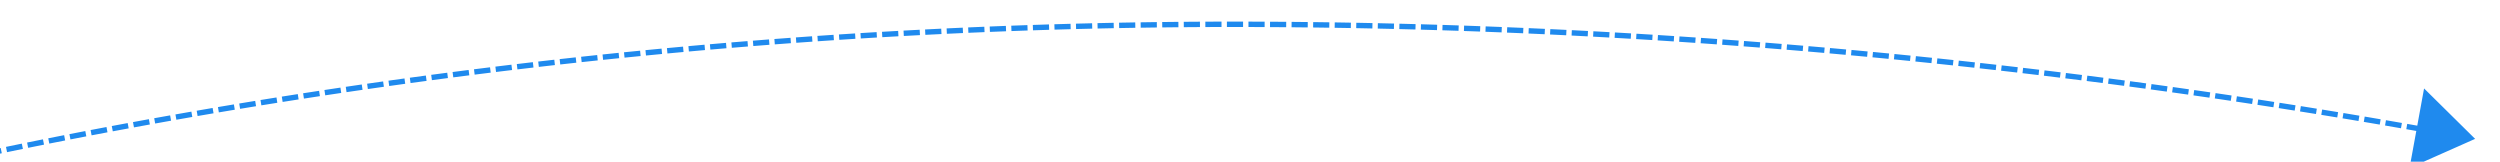 ﻿<?xml version="1.0" encoding="utf-8"?>
<svg version="1.1" xmlns:xlink="http://www.w3.org/1999/xlink" width="464px" height="30px" viewBox="1192 172  464 30" xmlns="http://www.w3.org/2000/svg">
  <g transform="matrix(0.999 -0.052 0.052 0.999 -7.835 74.783 )">
    <path d="M 775.795 336.039  C 774.929 336.541  774.064 337.044  773.2 337.548  L 773.704 338.411  C 774.568 337.908  775.432 337.405  776.296 336.904  L 775.795 336.039  Z M 779.259 334.037  C 778.392 334.536  777.526 335.036  776.66 335.537  L 777.161 336.403  C 778.026 335.902  778.892 335.402  779.758 334.903  L 779.259 334.037  Z M 782.73 332.045  C 781.862 332.542  780.994 333.039  780.126 333.538  L 780.625 334.405  C 781.491 333.907  782.359 333.41  783.227 332.914  L 782.73 332.045  Z M 786.208 330.065  C 785.337 330.559  784.468 331.054  783.599 331.549  L 784.095 332.418  C 784.963 331.923  785.832 331.428  786.701 330.935  L 786.208 330.065  Z M 789.691 328.096  C 788.819 328.587  787.948 329.079  787.078 329.572  L 787.571 330.442  C 788.44 329.949  789.311 329.458  790.182 328.967  L 789.691 328.096  Z M 793.181 326.138  C 792.308 326.626  791.435 327.115  790.563 327.605  L 791.053 328.477  C 791.924 327.987  792.796 327.498  793.669 327.011  L 793.181 326.138  Z M 796.677 324.191  C 795.802 324.676  794.928 325.162  794.054 325.65  L 794.541 326.523  C 795.414 326.036  796.288 325.55  797.162 325.065  L 796.677 324.191  Z M 800.179 322.254  C 799.302 322.737  798.427 323.221  797.552 323.706  L 798.036 324.58  C 798.911 324.096  799.786 323.613  800.661 323.13  L 800.179 322.254  Z M 803.687 320.329  C 802.809 320.809  801.932 321.29  801.055 321.772  L 801.537 322.648  C 802.413 322.167  803.289 321.686  804.166 321.207  L 803.687 320.329  Z M 807.201 318.416  C 806.322 318.893  805.443 319.371  804.565 319.85  L 805.044 320.728  C 805.921 320.249  806.799 319.771  807.678 319.294  L 807.201 318.416  Z M 810.721 316.513  C 809.84 316.987  808.96 317.462  808.08 317.939  L 808.557 318.818  C 809.436 318.342  810.315 317.867  811.195 317.393  L 810.721 316.513  Z M 814.247 314.621  C 813.365 315.093  812.483 315.565  811.602 316.039  L 812.076 316.92  C 812.956 316.446  813.837 315.974  814.719 315.503  L 814.247 314.621  Z M 817.78 312.74  C 816.896 313.209  816.013 313.679  815.13 314.15  L 815.601 315.032  C 816.483 314.562  817.365 314.092  818.248 313.624  L 817.78 312.74  Z M 821.318 310.871  C 820.432 311.337  819.548 311.804  818.664 312.272  L 819.131 313.156  C 820.015 312.688  820.899 312.222  821.783 311.756  L 821.318 310.871  Z M 824.862 309.013  C 823.975 309.476  823.089 309.94  822.203 310.406  L 822.668 311.291  C 823.553 310.826  824.439 310.362  825.325 309.899  L 824.862 309.013  Z M 828.412 307.166  C 827.523 307.626  826.636 308.088  825.749 308.55  L 826.211 309.437  C 827.097 308.975  827.984 308.514  828.872 308.054  L 828.412 307.166  Z M 831.967 305.33  C 831.078 305.788  830.188 306.246  829.3 306.706  L 829.759 307.594  C 830.647 307.135  831.536 306.677  832.425 306.22  L 831.967 305.33  Z M 835.529 303.506  C 834.638 303.961  833.747 304.416  832.857 304.873  L 833.314 305.763  C 834.203 305.306  835.093 304.851  835.983 304.397  L 835.529 303.506  Z M 839.096 301.693  C 838.203 302.145  837.311 302.597  836.42 303.051  L 836.874 303.943  C 837.764 303.489  838.656 303.036  839.548 302.585  L 839.096 301.693  Z M 842.669 299.891  C 841.775 300.34  840.881 300.79  839.989 301.241  L 840.44 302.134  C 841.332 301.683  842.224 301.233  843.118 300.784  L 842.669 299.891  Z M 846.247 298.1  C 845.352 298.546  844.457 298.994  843.563 299.442  L 844.011 300.336  C 844.905 299.888  845.799 299.441  846.693 298.995  L 846.247 298.1  Z M 849.832 296.321  C 848.935 296.764  848.039 297.209  847.143 297.654  L 847.588 298.55  C 848.483 298.104  849.379 297.66  850.275 297.217  L 849.832 296.321  Z M 853.421 294.553  C 852.523 294.993  851.626 295.435  850.728 295.878  L 851.171 296.774  C 852.067 296.332  852.964 295.891  853.862 295.451  L 853.421 294.553  Z M 857.017 292.796  C 856.117 293.234  855.218 293.673  854.32 294.113  L 854.759 295.011  C 855.657 294.571  856.556 294.133  857.454 293.695  L 857.017 292.796  Z M 860.618 291.051  C 859.717 291.486  858.816 291.922  857.917 292.359  L 858.353 293.258  C 859.253 292.822  860.152 292.386  861.052 291.952  L 860.618 291.051  Z M 864.224 289.317  C 863.322 289.749  862.42 290.182  861.519 290.616  L 861.953 291.517  C 862.853 291.083  863.754 290.651  864.656 290.219  L 864.224 289.317  Z M 867.836 287.595  C 866.932 288.024  866.029 288.454  865.127 288.885  L 865.558 289.788  C 866.46 289.357  867.362 288.927  868.265 288.498  L 867.836 287.595  Z M 871.453 285.884  C 870.548 286.31  869.644 286.737  868.74 287.166  L 869.168 288.069  C 870.071 287.641  870.975 287.214  871.88 286.788  L 871.453 285.884  Z M 875.076 284.184  C 874.17 284.608  873.264 285.032  872.359 285.458  L 872.784 286.363  C 873.689 285.937  874.594 285.513  875.499 285.09  L 875.076 284.184  Z M 878.704 282.496  C 877.796 282.917  876.889 283.338  875.983 283.761  L 876.405 284.667  C 877.311 284.245  878.218 283.824  879.125 283.403  L 878.704 282.496  Z M 882.338 280.819  C 881.429 281.237  880.52 281.656  879.612 282.076  L 880.032 282.983  C 880.939 282.564  881.847 282.145  882.755 281.728  L 882.338 280.819  Z M 885.976 279.154  C 885.066 279.569  884.156 279.985  883.247 280.402  L 883.664 281.311  C 884.572 280.894  885.481 280.479  886.391 280.064  L 885.976 279.154  Z M 889.62 277.5  C 888.709 277.912  887.797 278.326  886.887 278.74  L 887.301 279.65  C 888.211 279.236  889.121 278.823  890.032 278.412  L 889.62 277.5  Z M 893.269 275.858  C 892.356 276.267  891.444 276.678  890.532 277.089  L 890.943 278  C 891.854 277.59  892.766 277.18  893.678 276.771  L 893.269 275.858  Z M 896.924 274.228  C 896.009 274.634  895.096 275.041  894.182 275.45  L 894.591 276.363  C 895.503 275.954  896.416 275.548  897.33 275.142  L 896.924 274.228  Z M 900.583 272.609  C 899.667 273.012  898.752 273.416  897.838 273.822  L 898.243 274.736  C 899.157 274.331  900.071 273.927  900.986 273.524  L 900.583 272.609  Z M 904.248 271.001  C 903.331 271.402  902.414 271.803  901.499 272.206  L 901.901 273.121  C 902.816 272.719  903.732 272.318  904.648 271.918  L 904.248 271.001  Z M 907.917 269.405  C 906.999 269.803  906.082 270.202  905.164 270.601  L 905.564 271.518  C 906.48 271.119  907.397 270.72  908.314 270.323  L 907.917 269.405  Z M 911.592 267.821  C 910.672 268.216  909.754 268.612  908.835 269.008  L 909.232 269.926  C 910.15 269.53  911.068 269.134  911.986 268.74  L 911.592 267.821  Z M 915.271 266.249  C 914.351 266.64  913.431 267.033  912.511 267.427  L 912.905 268.346  C 913.824 267.953  914.743 267.56  915.663 267.169  L 915.271 266.249  Z M 918.956 264.688  C 918.034 265.076  917.113 265.466  916.192 265.857  L 916.583 266.778  C 917.503 266.387  918.423 265.997  919.345 265.609  L 918.956 264.688  Z M 922.645 263.138  C 921.722 263.524  920.8 263.911  919.878 264.299  L 920.266 265.221  C 921.187 264.833  922.109 264.446  923.031 264.061  L 922.645 263.138  Z M 926.34 261.601  C 925.415 261.984  924.492 262.368  923.568 262.753  L 923.953 263.676  C 924.876 263.291  925.799 262.907  926.722 262.524  L 926.34 261.601  Z M 930.039 260.075  C 929.113 260.455  928.189 260.836  927.264 261.218  L 927.646 262.142  C 928.57 261.76  929.494 261.379  930.419 261  L 930.039 260.075  Z M 933.743 258.56  C 932.816 258.937  931.89 259.316  930.964 259.695  L 931.344 260.62  C 932.269 260.241  933.194 259.863  934.12 259.487  L 933.743 258.56  Z M 937.452 257.058  C 936.524 257.432  935.597 257.807  934.67 258.184  L 935.046 259.11  C 935.972 258.734  936.899 258.359  937.826 257.985  L 937.452 257.058  Z M 941.165 255.567  C 940.236 255.938  939.308 256.31  938.38 256.684  L 938.753 257.612  C 939.68 257.239  940.608 256.866  941.536 256.496  L 941.165 255.567  Z M 944.883 254.088  C 943.953 254.456  943.023 254.826  942.094 255.196  L 942.465 256.125  C 943.393 255.755  944.322 255.386  945.251 255.018  L 944.883 254.088  Z M 948.606 252.62  C 947.675 252.986  946.744 253.352  945.814 253.72  L 946.181 254.65  C 947.111 254.283  948.041 253.916  948.971 253.551  L 948.606 252.62  Z M 952.334 251.165  C 951.401 251.527  950.469 251.891  949.538 252.255  L 949.902 253.187  C 950.833 252.822  951.764 252.459  952.696 252.097  L 952.334 251.165  Z M 956.066 249.721  C 955.132 250.081  954.199 250.441  953.266 250.803  L 953.628 251.735  C 954.56 251.374  955.492 251.014  956.425 250.654  L 956.066 249.721  Z M 959.802 248.289  C 958.868 248.646  957.933 249.003  956.999 249.362  L 957.358 250.296  C 958.291 249.937  959.225 249.58  960.159 249.224  L 959.802 248.289  Z M 963.543 246.869  C 962.607 247.223  961.672 247.577  960.737 247.933  L 961.093 248.868  C 962.027 248.512  962.962 248.158  963.897 247.804  L 963.543 246.869  Z M 967.289 245.461  C 966.352 245.811  965.415 246.163  964.479 246.516  L 964.832 247.452  C 965.767 247.099  966.703 246.748  967.639 246.397  L 967.289 245.461  Z M 971.039 244.064  C 970.101 244.412  969.163 244.761  968.226 245.11  L 968.576 246.047  C 969.512 245.698  970.449 245.349  971.386 245.002  L 971.039 244.064  Z M 974.793 242.68  C 973.854 243.024  972.915 243.37  971.977 243.717  L 972.324 244.655  C 973.261 244.308  974.199 243.963  975.138 243.618  L 974.793 242.68  Z M 978.552 241.307  C 977.612 241.649  976.672 241.991  975.733 242.335  L 976.076 243.274  C 977.015 242.931  977.954 242.588  978.894 242.247  L 978.552 241.307  Z M 982.316 239.948  C 981.546 240.224  980.775 240.502  980.005 240.78  C 979.834 240.842  979.663 240.904  979.492 240.965  L 979.833 241.906  C 980.004 241.844  980.174 241.782  980.345 241.72  C 981.114 241.442  981.884 241.165  982.654 240.889  L 982.316 239.948  Z M 986.085 238.603  C 985.143 238.938  984.2 239.273  983.258 239.61  L 983.595 240.552  C 984.536 240.215  985.478 239.88  986.42 239.546  L 986.085 238.603  Z M 989.859 237.272  C 988.915 237.603  987.972 237.935  987.028 238.269  L 987.362 239.212  C 988.304 238.878  989.247 238.546  990.19 238.216  L 989.859 237.272  Z M 993.638 235.954  C 992.693 236.282  991.748 236.611  990.803 236.941  L 991.134 237.885  C 992.077 237.555  993.021 237.226  993.965 236.899  L 993.638 235.954  Z M 997.421 234.65  C 996.475 234.974  995.529 235.3  994.583 235.627  L 994.91 236.572  C 995.855 236.245  996.8 235.92  997.745 235.596  L 997.421 234.65  Z M 1001.209 233.359  C 1000.261 233.68  999.314 234.002  998.367 234.326  L 998.691 235.272  C 999.637 234.948  1000.583 234.626  1001.53 234.306  L 1001.209 233.359  Z M 1005.001 232.081  C 1004.052 232.399  1003.104 232.718  1002.156 233.038  L 1002.477 233.985  C 1003.423 233.665  1004.371 233.347  1005.319 233.029  L 1005.001 232.081  Z M 1008.798 230.817  C 1007.848 231.131  1006.899 231.447  1005.95 231.764  L 1006.267 232.712  C 1007.215 232.395  1008.163 232.08  1009.112 231.766  L 1008.798 230.817  Z M 1012.599 229.566  C 1011.648 229.877  1010.698 230.189  1009.748 230.503  L 1010.061 231.452  C 1011.01 231.139  1011.96 230.827  1012.91 230.516  L 1012.599 229.566  Z M 1016.405 228.329  C 1015.453 228.636  1014.501 228.945  1013.55 229.255  L 1013.86 230.206  C 1014.811 229.896  1015.761 229.588  1016.712 229.28  L 1016.405 228.329  Z M 1020.215 227.105  C 1019.262 227.409  1018.309 227.715  1017.357 228.022  L 1017.664 228.973  C 1018.615 228.667  1019.567 228.362  1020.519 228.058  L 1020.215 227.105  Z M 1024.029 225.895  C 1023.075 226.196  1022.122 226.498  1021.168 226.801  L 1021.471 227.754  C 1022.424 227.451  1023.377 227.149  1024.33 226.848  L 1024.029 225.895  Z M 1027.848 224.698  C 1026.893 224.995  1025.938 225.294  1024.984 225.594  L 1025.284 226.548  C 1026.237 226.248  1027.191 225.95  1028.145 225.653  L 1027.848 224.698  Z M 1031.671 223.515  C 1030.715 223.809  1029.759 224.104  1028.803 224.401  L 1029.1 225.356  C 1030.054 225.06  1031.009 224.764  1031.965 224.471  L 1031.671 223.515  Z M 1035.498 222.345  C 1034.541 222.636  1033.584 222.928  1032.627 223.221  L 1032.92 224.177  C 1033.876 223.884  1034.832 223.592  1035.788 223.302  L 1035.498 222.345  Z M 1039.329 221.189  C 1038.371 221.476  1037.413 221.765  1036.455 222.055  L 1036.745 223.012  C 1037.702 222.722  1038.659 222.434  1039.616 222.147  L 1039.329 221.189  Z M 1043.164 220.047  C 1042.205 220.331  1041.246 220.616  1040.287 220.902  L 1040.574 221.86  C 1041.532 221.574  1042.49 221.289  1043.448 221.006  L 1043.164 220.047  Z M 1047.003 218.918  C 1046.043 219.198  1045.083 219.48  1044.124 219.763  L 1044.407 220.722  C 1045.365 220.439  1046.324 220.158  1047.284 219.878  L 1047.003 218.918  Z M 1050.847 217.803  C 1049.885 218.08  1048.924 218.358  1047.964 218.638  L 1048.243 219.598  C 1049.203 219.318  1050.163 219.04  1051.124 218.763  L 1050.847 217.803  Z M 1054.694 216.701  C 1053.732 216.975  1052.77 217.25  1051.808 217.526  L 1052.084 218.487  C 1053.045 218.211  1054.006 217.936  1054.967 217.663  L 1054.694 216.701  Z M 1058.545 215.613  C 1057.582 215.883  1056.619 216.155  1055.656 216.428  L 1055.929 217.39  C 1056.891 217.117  1057.853 216.846  1058.815 216.576  L 1058.545 215.613  Z M 1062.4 214.538  C 1061.436 214.805  1060.472 215.074  1059.508 215.343  L 1059.778 216.306  C 1060.74 216.037  1061.703 215.769  1062.667 215.502  L 1062.4 214.538  Z M 1066.258 213.478  C 1065.293 213.741  1064.328 214.006  1063.364 214.272  L 1063.63 215.236  C 1064.594 214.97  1065.557 214.706  1066.522 214.443  L 1066.258 213.478  Z M 1070.121 212.431  C 1069.155 212.691  1068.189 212.952  1067.224 213.215  L 1067.486 214.18  C 1068.451 213.917  1069.415 213.656  1070.381 213.396  L 1070.121 212.431  Z M 1073.987 211.397  C 1073.02 211.654  1072.053 211.912  1071.087 212.171  L 1071.346 213.137  C 1072.311 212.878  1073.277 212.62  1074.243 212.364  L 1073.987 211.397  Z M 1077.857 210.378  C 1076.889 210.631  1075.921 210.886  1074.954 211.141  L 1075.21 212.108  C 1076.176 211.853  1077.143 211.598  1078.11 211.345  L 1077.857 210.378  Z M 1081.73 209.372  C 1080.761 209.622  1079.793 209.873  1078.825 210.125  L 1079.077 211.093  C 1080.044 210.841  1081.012 210.59  1081.979 210.34  L 1081.73 209.372  Z M 1085.607 208.38  C 1084.637 208.626  1083.668 208.874  1082.699 209.123  L 1082.947 210.091  C 1083.916 209.843  1084.884 209.595  1085.853 209.349  L 1085.607 208.38  Z M 1089.487 207.401  C 1088.516 207.644  1087.546 207.888  1086.576 208.134  L 1086.822 209.103  C 1087.791 208.858  1088.76 208.614  1089.73 208.371  L 1089.487 207.401  Z M 1093.371 206.437  C 1092.399 206.676  1091.428 206.917  1090.458 207.159  L 1090.699 208.129  C 1091.669 207.887  1092.64 207.647  1093.61 207.408  L 1093.371 206.437  Z M 1097.258 205.486  C 1096.286 205.722  1095.314 205.959  1094.342 206.198  L 1094.581 207.169  C 1095.551 206.931  1096.522 206.693  1097.494 206.458  L 1097.258 205.486  Z M 1101.148 204.549  C 1100.175 204.781  1099.203 205.015  1098.23 205.25  L 1098.465 206.222  C 1099.437 205.987  1100.409 205.754  1101.381 205.521  L 1101.148 204.549  Z M 1105.042 203.625  C 1104.068 203.855  1103.095 204.085  1102.122 204.317  L 1102.353 205.289  C 1103.325 205.058  1104.298 204.828  1105.271 204.599  L 1105.042 203.625  Z M 1108.939 202.716  C 1107.965 202.942  1106.99 203.169  1106.016 203.397  L 1106.244 204.37  C 1107.217 204.142  1108.191 203.916  1109.165 203.69  L 1108.939 202.716  Z M 1112.839 201.82  C 1111.864 202.042  1110.889 202.266  1109.914 202.491  L 1110.139 203.465  C 1111.113 203.241  1112.087 203.017  1113.062 202.795  L 1112.839 201.82  Z M 1116.743 200.938  C 1115.767 201.157  1114.791 201.377  1113.815 201.598  L 1114.036 202.574  C 1115.011 202.353  1115.986 202.133  1116.961 201.914  L 1116.743 200.938  Z M 1120.649 200.07  C 1119.672 200.286  1118.696 200.502  1117.719 200.72  L 1117.937 201.696  C 1118.913 201.478  1119.888 201.262  1120.865 201.047  L 1120.649 200.07  Z M 1124.559 199.216  C 1123.581 199.428  1122.604 199.641  1121.626 199.855  L 1121.841 200.832  C 1122.817 200.618  1123.794 200.405  1124.771 200.193  L 1124.559 199.216  Z M 1128.471 198.376  C 1127.493 198.584  1126.515 198.794  1125.537 199.005  L 1125.748 199.982  C 1126.725 199.771  1127.702 199.562  1128.68 199.354  L 1128.471 198.376  Z M 1132.387 197.549  C 1131.408 197.754  1130.429 197.96  1129.45 198.168  L 1129.657 199.146  C 1130.635 198.939  1131.613 198.733  1132.592 198.528  L 1132.387 197.549  Z M 1136.305 196.737  C 1135.325 196.938  1134.346 197.141  1133.366 197.345  L 1133.57 198.324  C 1134.549 198.12  1135.528 197.917  1136.507 197.716  L 1136.305 196.737  Z M 1140.227 195.938  C 1139.246 196.136  1138.265 196.335  1137.285 196.536  L 1137.486 197.515  C 1138.465 197.315  1139.445 197.116  1140.424 196.918  L 1140.227 195.938  Z M 1144.151 195.153  C 1143.169 195.348  1142.188 195.543  1141.207 195.741  L 1141.404 196.721  C 1142.384 196.524  1143.365 196.328  1144.345 196.134  L 1144.151 195.153  Z M 1148.077 194.382  C 1147.095 194.573  1146.114 194.766  1145.132 194.959  L 1145.326 195.94  C 1146.306 195.747  1147.287 195.555  1148.268 195.364  L 1148.077 194.382  Z M 1152.007 193.625  C 1151.024 193.813  1150.042 194.002  1149.06 194.192  L 1149.25 195.174  C 1150.231 194.984  1151.213 194.795  1152.194 194.608  L 1152.007 193.625  Z M 1155.939 192.882  C 1154.956 193.066  1153.973 193.252  1152.99 193.438  L 1153.176 194.421  C 1154.158 194.234  1155.141 194.049  1156.123 193.865  L 1155.939 192.882  Z M 1159.874 192.153  C 1158.89 192.334  1157.906 192.516  1156.923 192.699  L 1157.106 193.682  C 1158.088 193.499  1159.071 193.317  1160.054 193.137  L 1159.874 192.153  Z M 1163.811 191.438  C 1162.827 191.615  1161.842 191.793  1160.858 191.973  L 1161.038 192.957  C 1162.021 192.777  1163.004 192.599  1163.988 192.422  L 1163.811 191.438  Z M 1167.751 190.737  C 1166.766 190.91  1165.781 191.085  1164.796 191.261  L 1164.972 192.246  C 1165.956 192.07  1166.94 191.895  1167.925 191.722  L 1167.751 190.737  Z M 1171.693 190.05  C 1170.708 190.22  1169.722 190.391  1168.736 190.564  L 1168.909 191.549  C 1169.894 191.376  1170.878 191.205  1171.863 191.035  L 1171.693 190.05  Z M 1175.638 189.376  C 1174.652 189.543  1173.665 189.711  1172.679 189.88  L 1172.849 190.866  C 1173.834 190.697  1174.819 190.529  1175.805 190.362  L 1175.638 189.376  Z M 1179.585 188.717  C 1178.598 188.88  1177.611 189.045  1176.625 189.21  L 1176.79 190.196  C 1177.776 190.031  1178.762 189.867  1179.748 189.704  L 1179.585 188.717  Z M 1183.535 188.072  C 1182.547 188.231  1181.56 188.392  1180.572 188.554  L 1180.735 189.541  C 1181.721 189.379  1182.707 189.218  1183.694 189.059  L 1183.535 188.072  Z M 1187.486 187.441  C 1186.498 187.597  1185.51 187.754  1184.522 187.913  L 1184.681 188.9  C 1185.668 188.741  1186.655 188.584  1187.642 188.428  L 1187.486 187.441  Z M 1191.44 186.823  C 1190.451 186.976  1189.463 187.13  1188.475 187.285  L 1188.63 188.273  C 1189.617 188.118  1190.605 187.964  1191.593 187.812  L 1191.44 186.823  Z M 1195.396 186.22  C 1194.407 186.369  1193.418 186.519  1192.429 186.671  L 1192.581 187.66  C 1193.569 187.508  1194.557 187.358  1195.545 187.209  L 1195.396 186.22  Z M 1199.355 185.633  C 1198.512 185.756  1197.669 185.88  1196.826 186.005  C 1196.679 186.027  1196.533 186.049  1196.386 186.071  L 1196.534 187.06  C 1196.68 187.038  1196.827 187.016  1196.974 186.995  C 1197.816 186.87  1198.658 186.746  1199.5 186.623  L 1199.355 185.633  Z M 1203.316 185.062  C 1202.326 185.203  1201.335 185.345  1200.345 185.489  L 1200.489 186.479  C 1201.478 186.335  1202.467 186.193  1203.457 186.052  L 1203.316 185.062  Z M 1207.279 184.505  C 1206.288 184.642  1205.297 184.781  1204.307 184.921  L 1204.447 185.911  C 1205.436 185.771  1206.426 185.633  1207.416 185.495  L 1207.279 184.505  Z M 1211.244 183.961  C 1210.252 184.096  1209.261 184.231  1208.27 184.368  L 1208.406 185.358  C 1209.397 185.222  1210.387 185.086  1211.378 184.952  L 1211.244 183.961  Z M 1215.21 183.432  C 1214.218 183.563  1213.227 183.695  1212.235 183.828  L 1212.368 184.819  C 1213.359 184.686  1214.35 184.554  1215.341 184.424  L 1215.21 183.432  Z M 1219.179 182.917  C 1218.186 183.044  1217.194 183.173  1216.202 183.302  L 1216.332 184.294  C 1217.323 184.164  1218.314 184.036  1219.306 183.909  L 1219.179 182.917  Z M 1223.149 182.416  C 1222.156 182.54  1221.164 182.665  1220.171 182.791  L 1220.297 183.783  C 1221.289 183.657  1222.28 183.532  1223.272 183.409  L 1223.149 182.416  Z M 1227.121 181.929  C 1226.128 182.049  1225.135 182.171  1224.142 182.293  L 1224.264 183.286  C 1225.256 183.163  1226.249 183.042  1227.241 182.922  L 1227.121 181.929  Z M 1231.095 181.456  C 1230.101 181.573  1229.108 181.691  1228.114 181.81  L 1228.233 182.803  C 1229.226 182.684  1230.218 182.566  1231.211 182.45  L 1231.095 181.456  Z M 1235.07 180.998  C 1234.076 181.111  1233.082 181.225  1232.088 181.34  L 1232.204 182.334  C 1233.197 182.218  1234.19 182.104  1235.183 181.991  L 1235.07 180.998  Z M 1239.047 180.553  C 1238.053 180.662  1237.058 180.773  1236.064 180.885  L 1236.176 181.879  C 1237.169 181.767  1238.163 181.656  1239.156 181.547  L 1239.047 180.553  Z M 1243.026 180.122  C 1242.031 180.228  1241.036 180.335  1240.042 180.444  L 1240.15 181.438  C 1241.144 181.33  1242.138 181.222  1243.131 181.117  L 1243.026 180.122  Z M 1247.006 179.706  C 1246.01 179.808  1245.015 179.912  1244.02 180.017  L 1244.125 181.011  C 1245.119 180.906  1246.114 180.803  1247.108 180.701  L 1247.006 179.706  Z M 1250.987 179.303  C 1249.992 179.402  1248.996 179.502  1248.001 179.604  L 1248.102 180.599  C 1249.097 180.497  1250.091 180.397  1251.086 180.298  L 1250.987 179.303  Z M 1254.97 178.915  C 1253.974 179.01  1252.978 179.107  1251.983 179.205  L 1252.081 180.2  C 1253.075 180.102  1254.07 180.006  1255.065 179.911  L 1254.97 178.915  Z M 1258.954 178.541  C 1257.958 178.633  1256.962 178.726  1255.966 178.82  L 1256.06 179.816  C 1257.055 179.721  1258.051 179.628  1259.046 179.537  L 1258.954 178.541  Z M 1262.94 178.181  C 1261.943 178.269  1260.947 178.359  1259.951 178.45  L 1260.041 179.445  C 1261.037 179.355  1262.032 179.265  1263.028 179.177  L 1262.94 178.181  Z M 1266.927 177.835  C 1265.93 177.92  1264.933 178.006  1263.936 178.093  L 1264.024 179.089  C 1265.019 179.002  1266.015 178.916  1267.011 178.831  L 1266.927 177.835  Z M 1270.915 177.503  C 1269.917 177.584  1268.92 177.667  1267.923 177.751  L 1268.007 178.747  C 1269.003 178.663  1269.999 178.581  1270.996 178.5  L 1270.915 177.503  Z M 1274.904 177.185  C 1273.906 177.263  1272.909 177.342  1271.912 177.422  L 1271.992 178.419  C 1272.988 178.339  1273.985 178.26  1274.981 178.182  L 1274.904 177.185  Z M 1278.894 176.882  C 1277.896 176.956  1276.899 177.031  1275.901 177.108  L 1275.978 178.105  C 1276.975 178.029  1277.971 177.953  1278.968 177.879  L 1278.894 176.882  Z M 1282.885 176.593  C 1281.887 176.663  1280.889 176.735  1279.892 176.808  L 1279.965 177.806  C 1280.962 177.732  1281.959 177.661  1282.956 177.59  L 1282.885 176.593  Z M 1286.878 176.317  C 1285.879 176.384  1284.881 176.453  1283.883 176.522  L 1283.953 177.52  C 1284.95 177.45  1285.947 177.382  1286.945 177.315  L 1286.878 176.317  Z M 1290.871 176.056  C 1289.872 176.12  1288.874 176.185  1287.876 176.251  L 1287.942 177.249  C 1288.939 177.182  1289.937 177.118  1290.934 177.054  L 1290.871 176.056  Z M 1294.865 175.809  C 1293.866 175.869  1292.868 175.931  1291.869 175.993  L 1291.932 176.991  C 1292.929 176.929  1293.927 176.867  1294.925 176.807  L 1294.865 175.809  Z M 1298.86 175.576  C 1297.861 175.633  1296.862 175.691  1295.864 175.75  L 1295.923 176.748  C 1296.92 176.689  1297.918 176.631  1298.916 176.575  L 1298.86 175.576  Z M 1302.856 175.358  C 1301.857 175.411  1300.858 175.465  1299.859 175.52  L 1299.914 176.519  C 1300.912 176.463  1301.91 176.409  1302.909 176.356  L 1302.856 175.358  Z M 1306.852 175.153  C 1305.853 175.203  1304.854 175.253  1303.855 175.305  L 1303.907 176.304  C 1304.905 176.252  1305.903 176.201  1306.902 176.152  L 1306.852 175.153  Z M 1310.85 174.963  C 1309.85 175.009  1308.851 175.056  1307.852 175.104  L 1307.9 176.103  C 1308.898 176.055  1309.897 176.008  1310.895 175.962  L 1310.85 174.963  Z M 1314.847 174.787  C 1313.848 174.829  1312.848 174.873  1311.849 174.918  L 1311.894 175.917  C 1312.892 175.872  1313.891 175.828  1314.89 175.786  L 1314.847 174.787  Z M 1318.846 174.625  C 1317.846 174.664  1316.847 174.704  1315.847 174.745  L 1315.888 175.744  C 1316.887 175.703  1317.886 175.663  1318.885 175.624  L 1318.846 174.625  Z M 1322.845 174.477  C 1321.845 174.512  1320.845 174.549  1319.846 174.587  L 1319.883 175.586  C 1320.882 175.548  1321.881 175.512  1322.88 175.477  L 1322.845 174.477  Z M 1326.844 174.343  C 1325.845 174.375  1324.845 174.408  1323.845 174.442  L 1323.879 175.442  C 1324.878 175.408  1325.877 175.375  1326.876 175.343  L 1326.844 174.343  Z M 1330.844 174.224  C 1329.844 174.252  1328.844 174.282  1327.844 174.312  L 1327.875 175.312  C 1328.874 175.281  1329.873 175.252  1330.873 175.224  L 1330.844 174.224  Z M 1334.845 174.119  C 1333.845 174.143  1332.845 174.169  1331.845 174.196  L 1331.872 175.196  C 1332.871 175.169  1333.87 175.143  1334.869 175.118  L 1334.845 174.119  Z M 1338.846 174.028  C 1337.845 174.049  1336.845 174.071  1335.845 174.095  L 1335.869 175.094  C 1336.868 175.071  1337.867 175.048  1338.867 175.027  L 1338.846 174.028  Z M 1342.847 173.951  C 1341.846 173.968  1340.846 173.987  1339.846 174.007  L 1339.866 175.007  C 1340.865 174.987  1341.865 174.968  1342.864 174.951  L 1342.847 173.951  Z M 1346.848 173.888  C 1345.848 173.902  1344.847 173.917  1343.847 173.934  L 1343.863 174.934  C 1344.863 174.917  1345.862 174.902  1346.862 174.888  L 1346.848 173.888  Z M 1350.849 173.839  C 1349.849 173.85  1348.849 173.861  1347.848 173.874  L 1347.861 174.874  C 1348.861 174.861  1349.86 174.85  1350.86 174.839  L 1350.849 173.839  Z M 1354.851 173.805  C 1353.851 173.812  1352.85 173.82  1351.85 173.829  L 1351.859 174.829  C 1352.859 174.82  1353.858 174.812  1354.858 174.805  L 1354.851 173.805  Z M 1358.853 173.785  C 1357.852 173.788  1356.852 173.793  1355.851 173.799  L 1355.857 174.799  C 1356.857 174.793  1357.856 174.788  1358.856 174.785  L 1358.853 173.785  Z M 1362.854 173.779  C 1361.854 173.778  1360.854 173.779  1359.853 173.782  L 1359.856 174.782  C 1360.855 174.779  1361.855 174.778  1362.854 174.779  L 1362.854 173.779  Z M 1366.856 173.787  C 1365.856 173.783  1364.855 173.781  1363.855 173.779  L 1363.854 174.779  C 1364.853 174.781  1365.853 174.783  1366.852 174.787  L 1366.856 173.787  Z M 1370.858 173.809  C 1369.858 173.802  1368.857 173.796  1367.857 173.791  L 1367.852 174.791  C 1368.852 174.796  1369.851 174.802  1370.851 174.809  L 1370.858 173.809  Z M 1374.86 173.846  C 1373.859 173.835  1372.859 173.825  1371.858 173.817  L 1371.85 174.817  C 1372.85 174.825  1373.849 174.835  1374.849 174.846  L 1374.86 173.846  Z M 1378.861 173.896  C 1377.861 173.882  1376.86 173.869  1375.86 173.857  L 1375.848 174.857  C 1376.848 174.869  1377.847 174.882  1378.847 174.896  L 1378.861 173.896  Z M 1382.862 173.961  C 1381.862 173.943  1380.862 173.927  1379.861 173.911  L 1379.846 174.911  C 1380.845 174.926  1381.845 174.943  1382.844 174.961  L 1382.862 173.961  Z M 1386.863 174.04  C 1385.863 174.019  1384.863 173.998  1383.862 173.98  L 1383.844 174.979  C 1384.843 174.998  1385.842 175.018  1386.842 175.04  L 1386.863 174.04  Z M 1390.864 174.133  C 1389.864 174.108  1388.864 174.085  1387.863 174.062  L 1387.841 175.062  C 1388.84 175.084  1389.84 175.108  1390.839 175.133  L 1390.864 174.133  Z M 1394.864 174.241  C 1393.864 174.212  1392.864 174.185  1391.864 174.159  L 1391.838 175.159  C 1392.837 175.185  1393.836 175.212  1394.836 175.24  L 1394.864 174.241  Z M 1398.864 174.362  C 1397.864 174.33  1396.864 174.299  1395.864 174.27  L 1395.835 175.269  C 1396.834 175.299  1397.833 175.33  1398.832 175.362  L 1398.864 174.362  Z M 1402.864 174.498  C 1401.864 174.462  1400.864 174.428  1399.864 174.395  L 1399.831 175.394  C 1400.83 175.427  1401.829 175.462  1402.828 175.497  L 1402.864 174.498  Z M 1406.863 174.648  C 1405.863 174.609  1404.863 174.571  1403.863 174.534  L 1403.827 175.534  C 1404.826 175.57  1405.825 175.608  1406.823 175.647  L 1406.863 174.648  Z M 1410.861 174.812  C 1409.861 174.769  1408.862 174.728  1407.862 174.688  L 1407.822 175.687  C 1408.821 175.727  1409.82 175.768  1410.818 175.811  L 1410.861 174.812  Z M 1414.859 174.99  C 1413.859 174.944  1412.86 174.899  1411.86 174.855  L 1411.817 175.854  C 1412.815 175.898  1413.814 175.943  1414.812 175.989  L 1414.859 174.99  Z M 1418.856 175.183  C 1417.857 175.133  1416.857 175.084  1415.858 175.037  L 1415.811 176.036  C 1416.809 176.083  1417.808 176.132  1418.806 176.181  L 1418.856 175.183  Z M 1422.853 175.391  C 1421.969 175.343  1421.085 175.296  1420.201 175.251  C 1420.086 175.245  1419.97 175.239  1419.855 175.233  L 1419.804 176.232  C 1419.919 176.238  1420.034 176.243  1420.149 176.249  C 1421.032 176.295  1421.916 176.342  1422.799 176.389  L 1422.853 175.391  Z M 1426.848 175.613  C 1425.849 175.556  1424.85 175.5  1423.851 175.445  L 1423.797 176.444  C 1424.795 176.498  1425.793 176.554  1426.791 176.611  L 1426.848 175.613  Z M 1430.843 175.847  C 1429.844 175.787  1428.845 175.728  1427.847 175.67  L 1427.789 176.669  C 1428.787 176.726  1429.785 176.785  1430.782 176.846  L 1430.843 175.847  Z M 1434.837 176.095  C 1433.838 176.031  1432.84 175.969  1431.841 175.908  L 1431.78 176.906  C 1432.778 176.967  1433.776 177.029  1434.773 177.093  L 1434.837 176.095  Z M 1438.83 176.354  C 1437.832 176.288  1436.833 176.222  1435.835 176.158  L 1435.771 177.156  C 1436.768 177.22  1437.766 177.286  1438.763 177.352  L 1438.83 176.354  Z M 1442.822 176.627  C 1441.824 176.557  1440.826 176.489  1439.828 176.421  L 1439.761 177.419  C 1440.758 177.486  1441.755 177.555  1442.752 177.624  L 1442.822 176.627  Z M 1446.813 176.912  C 1445.816 176.839  1444.818 176.767  1443.82 176.697  L 1443.75 177.694  C 1444.747 177.765  1445.744 177.836  1446.741 177.909  L 1446.813 176.912  Z M 1450.804 177.209  C 1449.806 177.133  1448.809 177.059  1447.811 176.985  L 1447.738 177.982  C 1448.734 178.056  1449.731 178.131  1450.728 178.206  L 1450.804 177.209  Z M 1454.793 177.52  C 1453.796 177.44  1452.799 177.363  1451.801 177.286  L 1451.725 178.283  C 1452.721 178.36  1453.718 178.437  1454.714 178.516  L 1454.793 177.52  Z M 1458.782 177.842  C 1457.785 177.76  1456.788 177.679  1455.791 177.599  L 1455.711 178.596  C 1456.707 178.676  1457.704 178.757  1458.7 178.839  L 1458.782 177.842  Z M 1462.769 178.178  C 1461.773 178.092  1460.776 178.008  1459.779 177.925  L 1459.696 178.922  C 1460.692 179.005  1461.688 179.089  1462.684 179.174  L 1462.769 178.178  Z M 1466.756 178.526  C 1465.759 178.437  1464.763 178.35  1463.766 178.264  L 1463.68 179.26  C 1464.676 179.346  1465.672 179.434  1466.667 179.522  L 1466.756 178.526  Z M 1470.741 178.887  C 1469.745 178.795  1468.749 178.704  1467.752 178.615  L 1467.663 179.611  C 1468.659 179.7  1469.654 179.791  1470.649 179.882  L 1470.741 178.887  Z M 1474.725 179.26  C 1473.729 179.165  1472.733 179.071  1471.737 178.979  L 1471.645 179.974  C 1472.64 180.067  1473.635 180.161  1474.63 180.255  L 1474.725 179.26  Z M 1478.708 179.646  C 1477.713 179.548  1476.717 179.451  1475.721 179.355  L 1475.626 180.351  C 1476.621 180.446  1477.615 180.543  1478.61 180.641  L 1478.708 179.646  Z M 1482.69 180.044  C 1481.695 179.943  1480.699 179.843  1479.704 179.744  L 1479.605 180.739  C 1480.6 180.838  1481.594 180.938  1482.589 181.039  L 1482.69 180.044  Z M 1486.67 180.455  C 1485.675 180.351  1484.68 180.248  1483.685 180.146  L 1483.583 181.141  C 1484.578 181.242  1485.572 181.345  1486.566 181.45  L 1486.67 180.455  Z M 1490.649 180.879  C 1489.655 180.771  1488.66 180.665  1487.665 180.56  L 1487.56 181.554  C 1488.554 181.659  1489.548 181.766  1490.542 181.873  L 1490.649 180.879  Z M 1494.627 181.315  C 1493.633 181.204  1492.639 181.095  1491.644 180.987  L 1491.536 181.981  C 1492.53 182.089  1493.523 182.198  1494.517 182.309  L 1494.627 181.315  Z M 1498.604 181.764  C 1497.61 181.65  1496.616 181.537  1495.621 181.426  L 1495.51 182.42  C 1496.503 182.531  1497.497 182.643  1498.49 182.757  L 1498.604 181.764  Z M 1502.578 182.225  C 1501.585 182.108  1500.591 181.992  1499.597 181.878  L 1499.483 182.871  C 1500.476 182.986  1501.469 183.101  1502.462 183.218  L 1502.578 182.225  Z M 1506.552 182.699  C 1505.559 182.579  1504.565 182.46  1503.572 182.342  L 1503.454 183.335  C 1504.447 183.453  1505.439 183.572  1506.432 183.692  L 1506.552 182.699  Z M 1510.524 183.185  C 1509.531 183.062  1508.538 182.94  1507.545 182.819  L 1507.424 183.812  C 1508.416 183.933  1509.409 184.055  1510.401 184.178  L 1510.524 183.185  Z M 1514.494 183.684  C 1513.502 183.558  1512.509 183.433  1511.516 183.309  L 1511.393 184.301  C 1512.384 184.425  1513.376 184.55  1514.368 184.676  L 1514.494 183.684  Z M 1518.463 184.196  C 1517.471 184.066  1516.479 183.938  1515.486 183.811  L 1515.359 184.803  C 1516.351 184.93  1517.342 185.058  1518.333 185.187  L 1518.463 184.196  Z M 1522.43 184.72  C 1521.438 184.587  1520.447 184.456  1519.455 184.325  L 1519.325 185.317  C 1520.316 185.447  1521.307 185.578  1522.297 185.711  L 1522.43 184.72  Z M 1526.395 185.256  C 1525.404 185.121  1524.413 184.986  1523.421 184.853  L 1523.288 185.844  C 1524.279 185.977  1525.269 186.111  1526.26 186.247  L 1526.395 185.256  Z M 1530.359 185.805  C 1529.368 185.667  1528.378 185.529  1527.387 185.392  L 1527.25 186.383  C 1528.24 186.519  1529.23 186.657  1530.22 186.796  L 1530.359 185.805  Z M 1534.321 186.367  C 1533.331 186.225  1532.34 186.084  1531.35 185.945  L 1531.21 186.935  C 1532.2 187.074  1533.19 187.215  1534.179 187.357  L 1534.321 186.367  Z M 1538.281 186.941  C 1537.291 186.796  1536.301 186.652  1535.311 186.509  L 1535.169 187.499  C 1536.158 187.642  1537.147 187.786  1538.136 187.931  L 1538.281 186.941  Z M 1542.24 187.528  C 1541.25 187.38  1540.261 187.233  1539.271 187.087  L 1539.125 188.076  C 1540.114 188.222  1541.103 188.369  1542.091 188.517  L 1542.24 187.528  Z M 1546.196 188.127  C 1545.207 187.976  1544.218 187.826  1543.229 187.676  L 1543.08 188.665  C 1544.068 188.814  1545.057 188.964  1546.045 189.116  L 1546.196 188.127  Z M 1550.151 188.739  C 1549.162 188.584  1548.174 188.431  1547.185 188.279  L 1547.033 189.267  C 1548.021 189.419  1549.009 189.572  1549.996 189.727  L 1550.151 188.739  Z M 1554.103 189.363  C 1553.115 189.205  1552.127 189.049  1551.139 188.894  L 1550.984 189.881  C 1551.971 190.037  1552.959 190.193  1553.946 190.35  L 1554.103 189.363  Z M 1558.054 190  C 1557.066 189.839  1556.079 189.679  1555.091 189.521  L 1554.933 190.508  C 1555.92 190.667  1556.907 190.826  1557.893 190.987  L 1558.054 190  Z M 1562.002 190.649  C 1561.016 190.485  1560.028 190.322  1559.041 190.161  L 1558.88 191.148  C 1559.866 191.309  1560.853 191.472  1561.839 191.635  L 1562.002 190.649  Z M 1565.949 191.31  C 1564.963 191.143  1563.976 190.978  1562.989 190.813  L 1562.825 191.799  C 1563.811 191.964  1564.796 192.13  1565.782 192.296  L 1565.949 191.31  Z M 1569.893 191.984  C 1568.907 191.814  1567.921 191.645  1566.935 191.478  L 1566.768 192.464  C 1567.753 192.631  1568.738 192.8  1569.723 192.97  L 1569.893 191.984  Z M 1573.836 192.671  C 1572.85 192.498  1571.865 192.326  1570.879 192.155  L 1570.708 193.14  C 1571.693 193.311  1572.678 193.483  1573.662 193.656  L 1573.836 192.671  Z M 1577.776 193.37  C 1576.791 193.194  1575.806 193.019  1574.821 192.845  L 1574.647 193.829  C 1575.631 194.003  1576.615 194.178  1577.599 194.354  L 1577.776 193.37  Z M 1581.713 194.082  C 1580.729 193.902  1579.745 193.724  1578.76 193.547  L 1578.583 194.531  C 1579.567 194.708  1580.551 194.886  1581.534 195.065  L 1581.713 194.082  Z M 1585.649 194.805  C 1584.665 194.623  1583.682 194.442  1582.698 194.261  L 1582.517 195.245  C 1583.501 195.425  1584.484 195.606  1585.467 195.789  L 1585.649 194.805  Z M 1589.582 195.542  C 1588.599 195.356  1587.616 195.172  1586.633 194.988  L 1586.449 195.971  C 1587.432 196.155  1588.414 196.339  1589.397 196.524  L 1589.582 195.542  Z M 1593.513 196.291  C 1592.531 196.102  1591.548 195.914  1590.565 195.728  L 1590.379 196.71  C 1591.361 196.897  1592.343 197.084  1593.324 197.273  L 1593.513 196.291  Z M 1597.442 197.052  C 1596.46 196.86  1595.478 196.669  1594.495 196.48  L 1594.306 197.462  C 1595.288 197.651  1596.269 197.841  1597.25 198.033  L 1597.442 197.052  Z M 1601.368 197.825  C 1600.387 197.63  1599.405 197.437  1598.423 197.244  L 1598.231 198.225  C 1599.212 198.418  1600.192 198.611  1601.173 198.806  L 1601.368 197.825  Z M 1605.291 198.611  C 1604.311 198.413  1603.33 198.216  1602.349 198.021  L 1602.153 199.001  C 1603.134 199.197  1604.114 199.394  1605.093 199.592  L 1605.291 198.611  Z M 1609.212 199.41  C 1608.233 199.209  1607.252 199.009  1606.272 198.81  L 1606.073 199.79  C 1607.053 199.988  1608.032 200.188  1609.011 200.389  L 1609.212 199.41  Z M 1613.131 200.221  C 1612.152 200.016  1611.172 199.813  1610.192 199.611  L 1609.991 200.591  C 1610.97 200.792  1611.948 200.995  1612.927 201.199  L 1613.131 200.221  Z M 1617.047 201.044  C 1616.068 200.836  1615.089 200.63  1614.11 200.425  L 1613.905 201.404  C 1614.884 201.609  1615.862 201.815  1616.84 202.022  L 1617.047 201.044  Z M 1620.96 201.879  C 1619.982 201.669  1619.004 201.46  1618.026 201.251  L 1617.818 202.23  C 1618.795 202.438  1619.773 202.647  1620.75 202.857  L 1620.96 201.879  Z M 1624.871 202.727  C 1623.894 202.514  1622.916 202.301  1621.938 202.09  L 1621.727 203.068  C 1622.704 203.279  1623.681 203.491  1624.658 203.704  L 1624.871 202.727  Z M 1628.779 203.587  C 1627.802 203.371  1626.826 203.155  1625.848 202.941  L 1625.634 203.918  C 1626.611 204.132  1627.587 204.347  1628.563 204.564  L 1628.779 203.587  Z M 1632.684 204.46  C 1631.708 204.24  1630.732 204.022  1629.756 203.804  L 1629.538 204.781  C 1630.514 204.998  1631.49 205.216  1632.465 205.436  L 1632.684 204.46  Z M 1636.587 205.345  C 1635.612 205.122  1634.636 204.901  1633.66 204.68  L 1633.44 205.656  C 1634.415 205.876  1635.39 206.097  1636.364 206.32  L 1636.587 205.345  Z M 1639.409 205.993  C 1638.794 205.851  1638.178 205.709  1637.562 205.568  L 1637.339 206.543  C 1638.313 206.766  1639.287 206.991  1640.261 207.216  L 1639.409 205.993  Z M 772.336 338.052  C 771.473 338.557  770.609 339.062  769.747 339.569  L 770.253 340.431  C 771.115 339.925  771.978 339.42  772.841 338.915  L 772.336 338.052  Z M 1637.567 213.761  L 1650 209  L 1641.026 199.165  L 1637.567 213.761  Z " fill-rule="nonzero" fill="#1f8aee" stroke="none" />
  </g>
</svg>